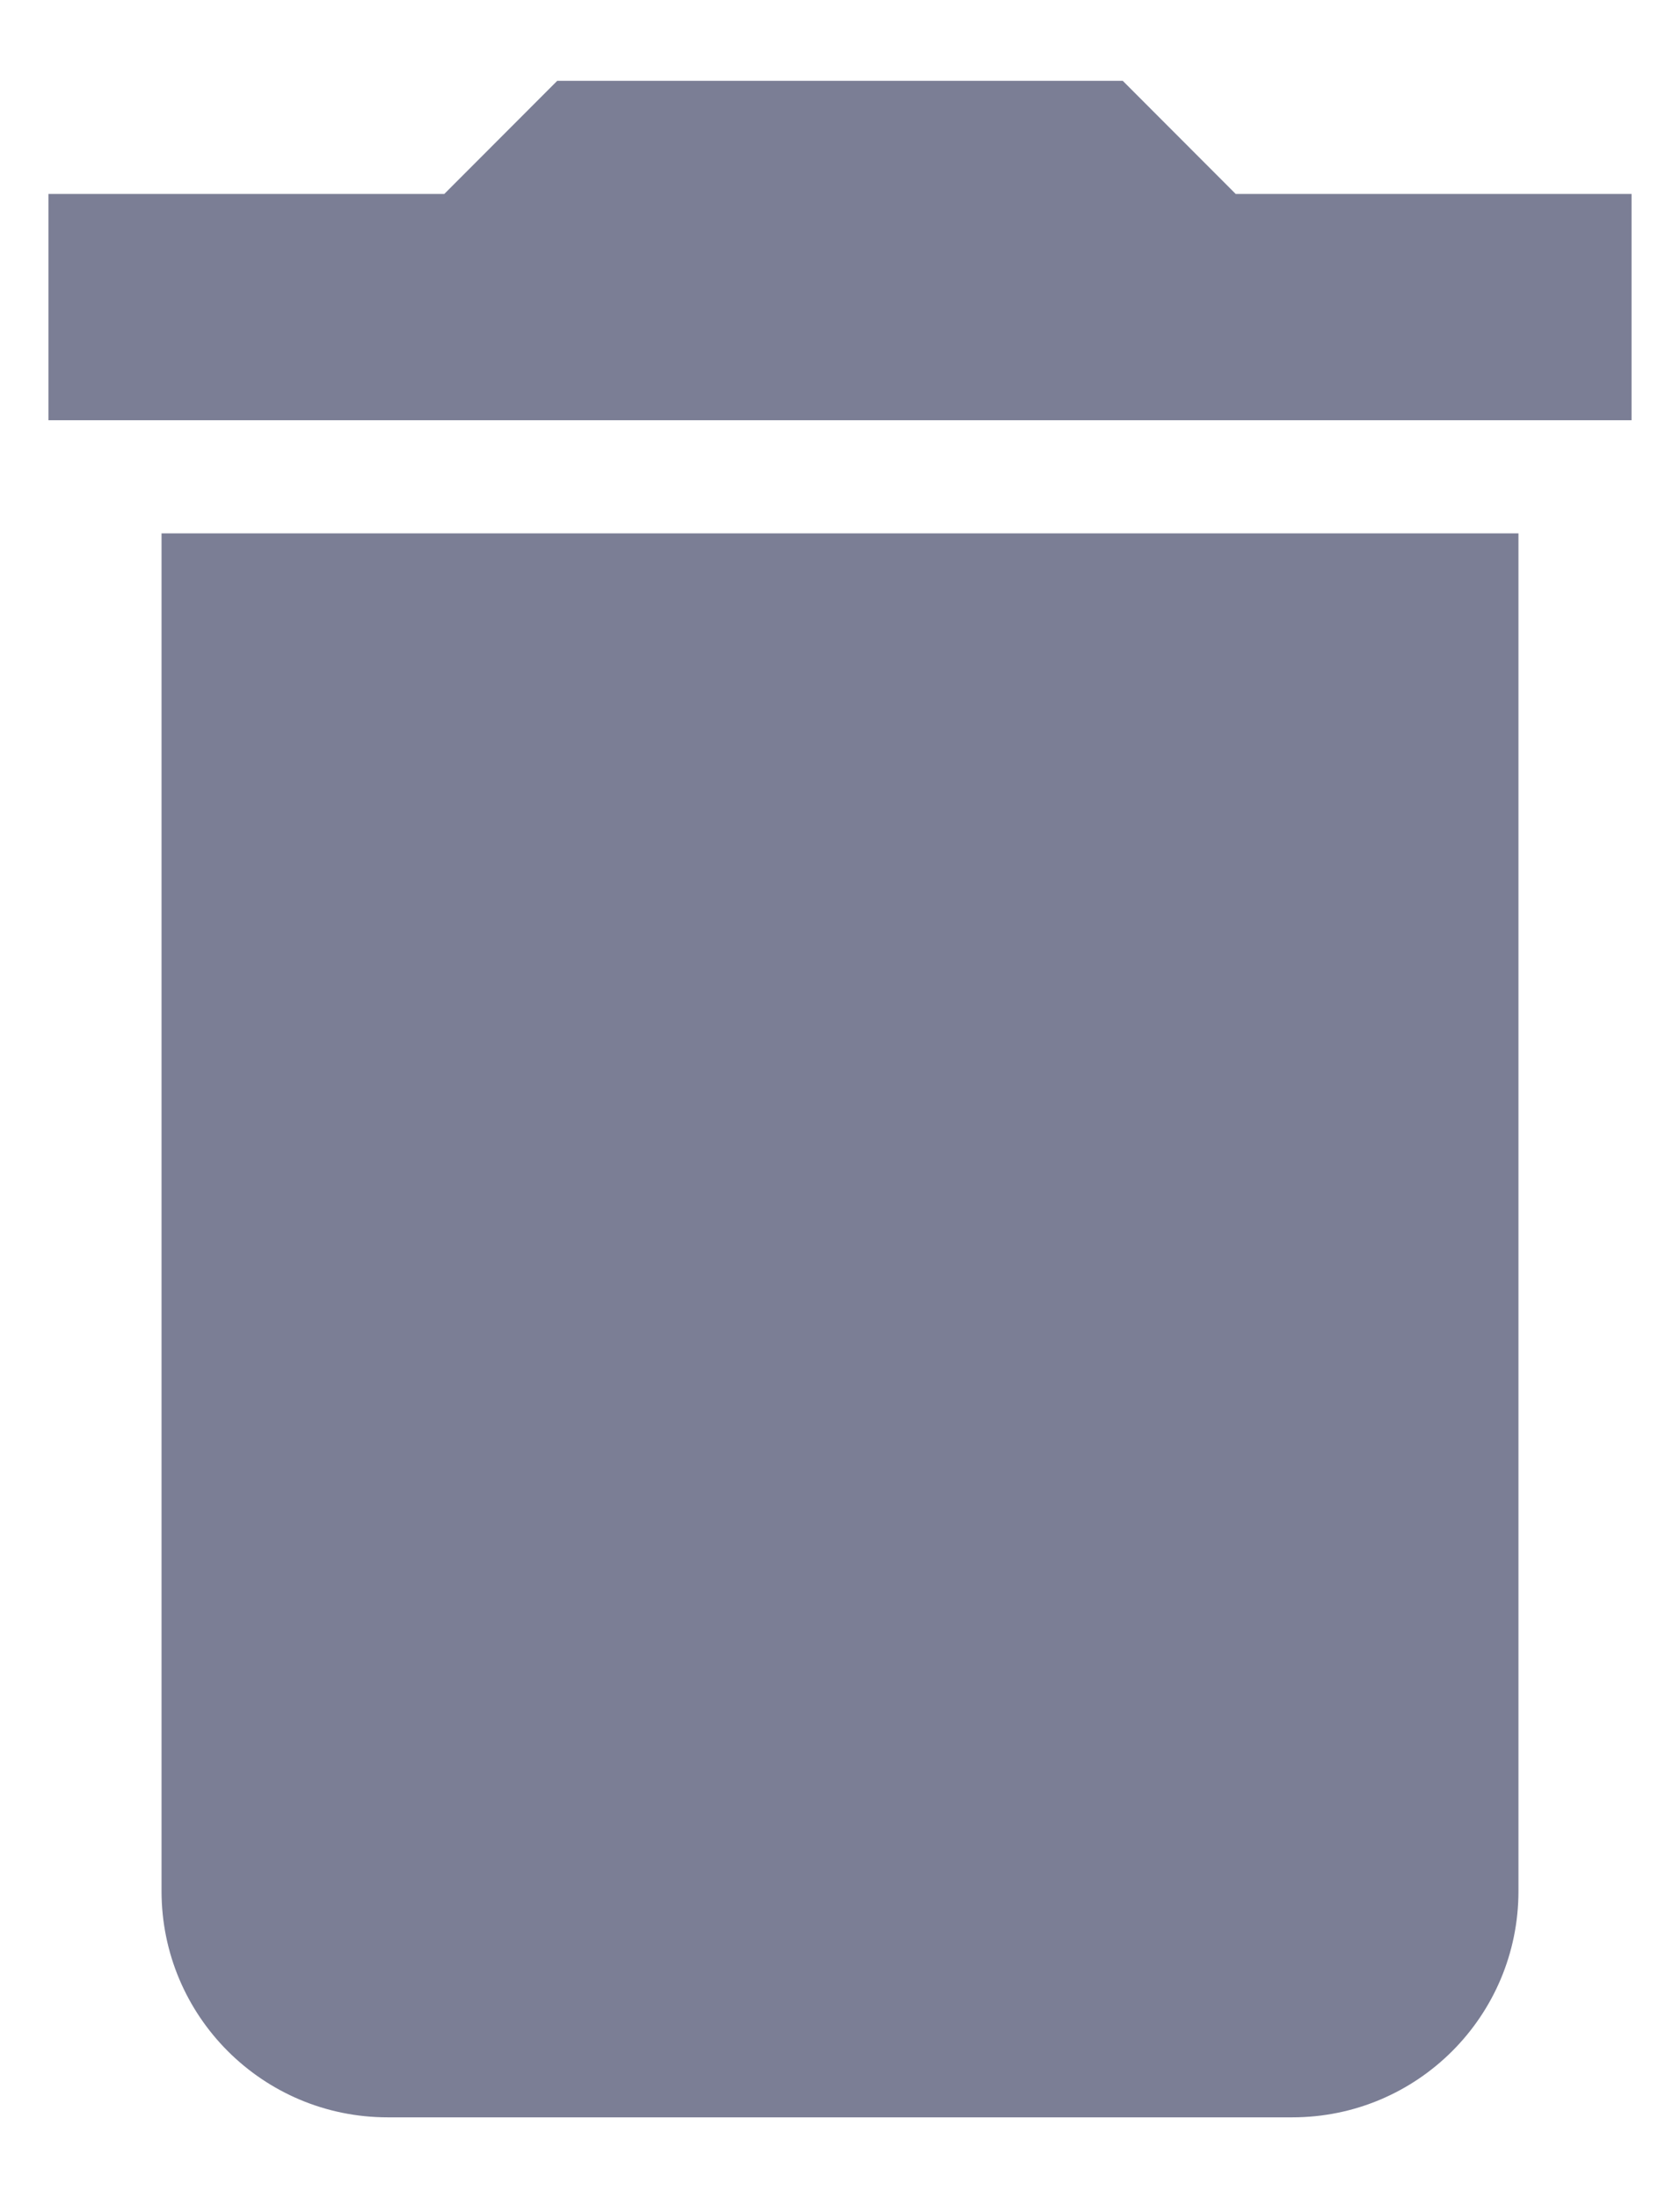 <svg width="13" height="17" viewBox="0 0 13 17" fill="none" xmlns="http://www.w3.org/2000/svg">
<path d="M1.25 14.625C1.25 15.592 2.033 16.375 3 16.375H10C10.967 16.375 11.75 15.592 11.75 14.625V4.125H1.25V14.625ZM12.625 1.5H9.562L8.688 0.625H4.312L3.438 1.5H0.375V3.25H12.625V1.5Z" fill="#7B7E95"/>
</svg>

